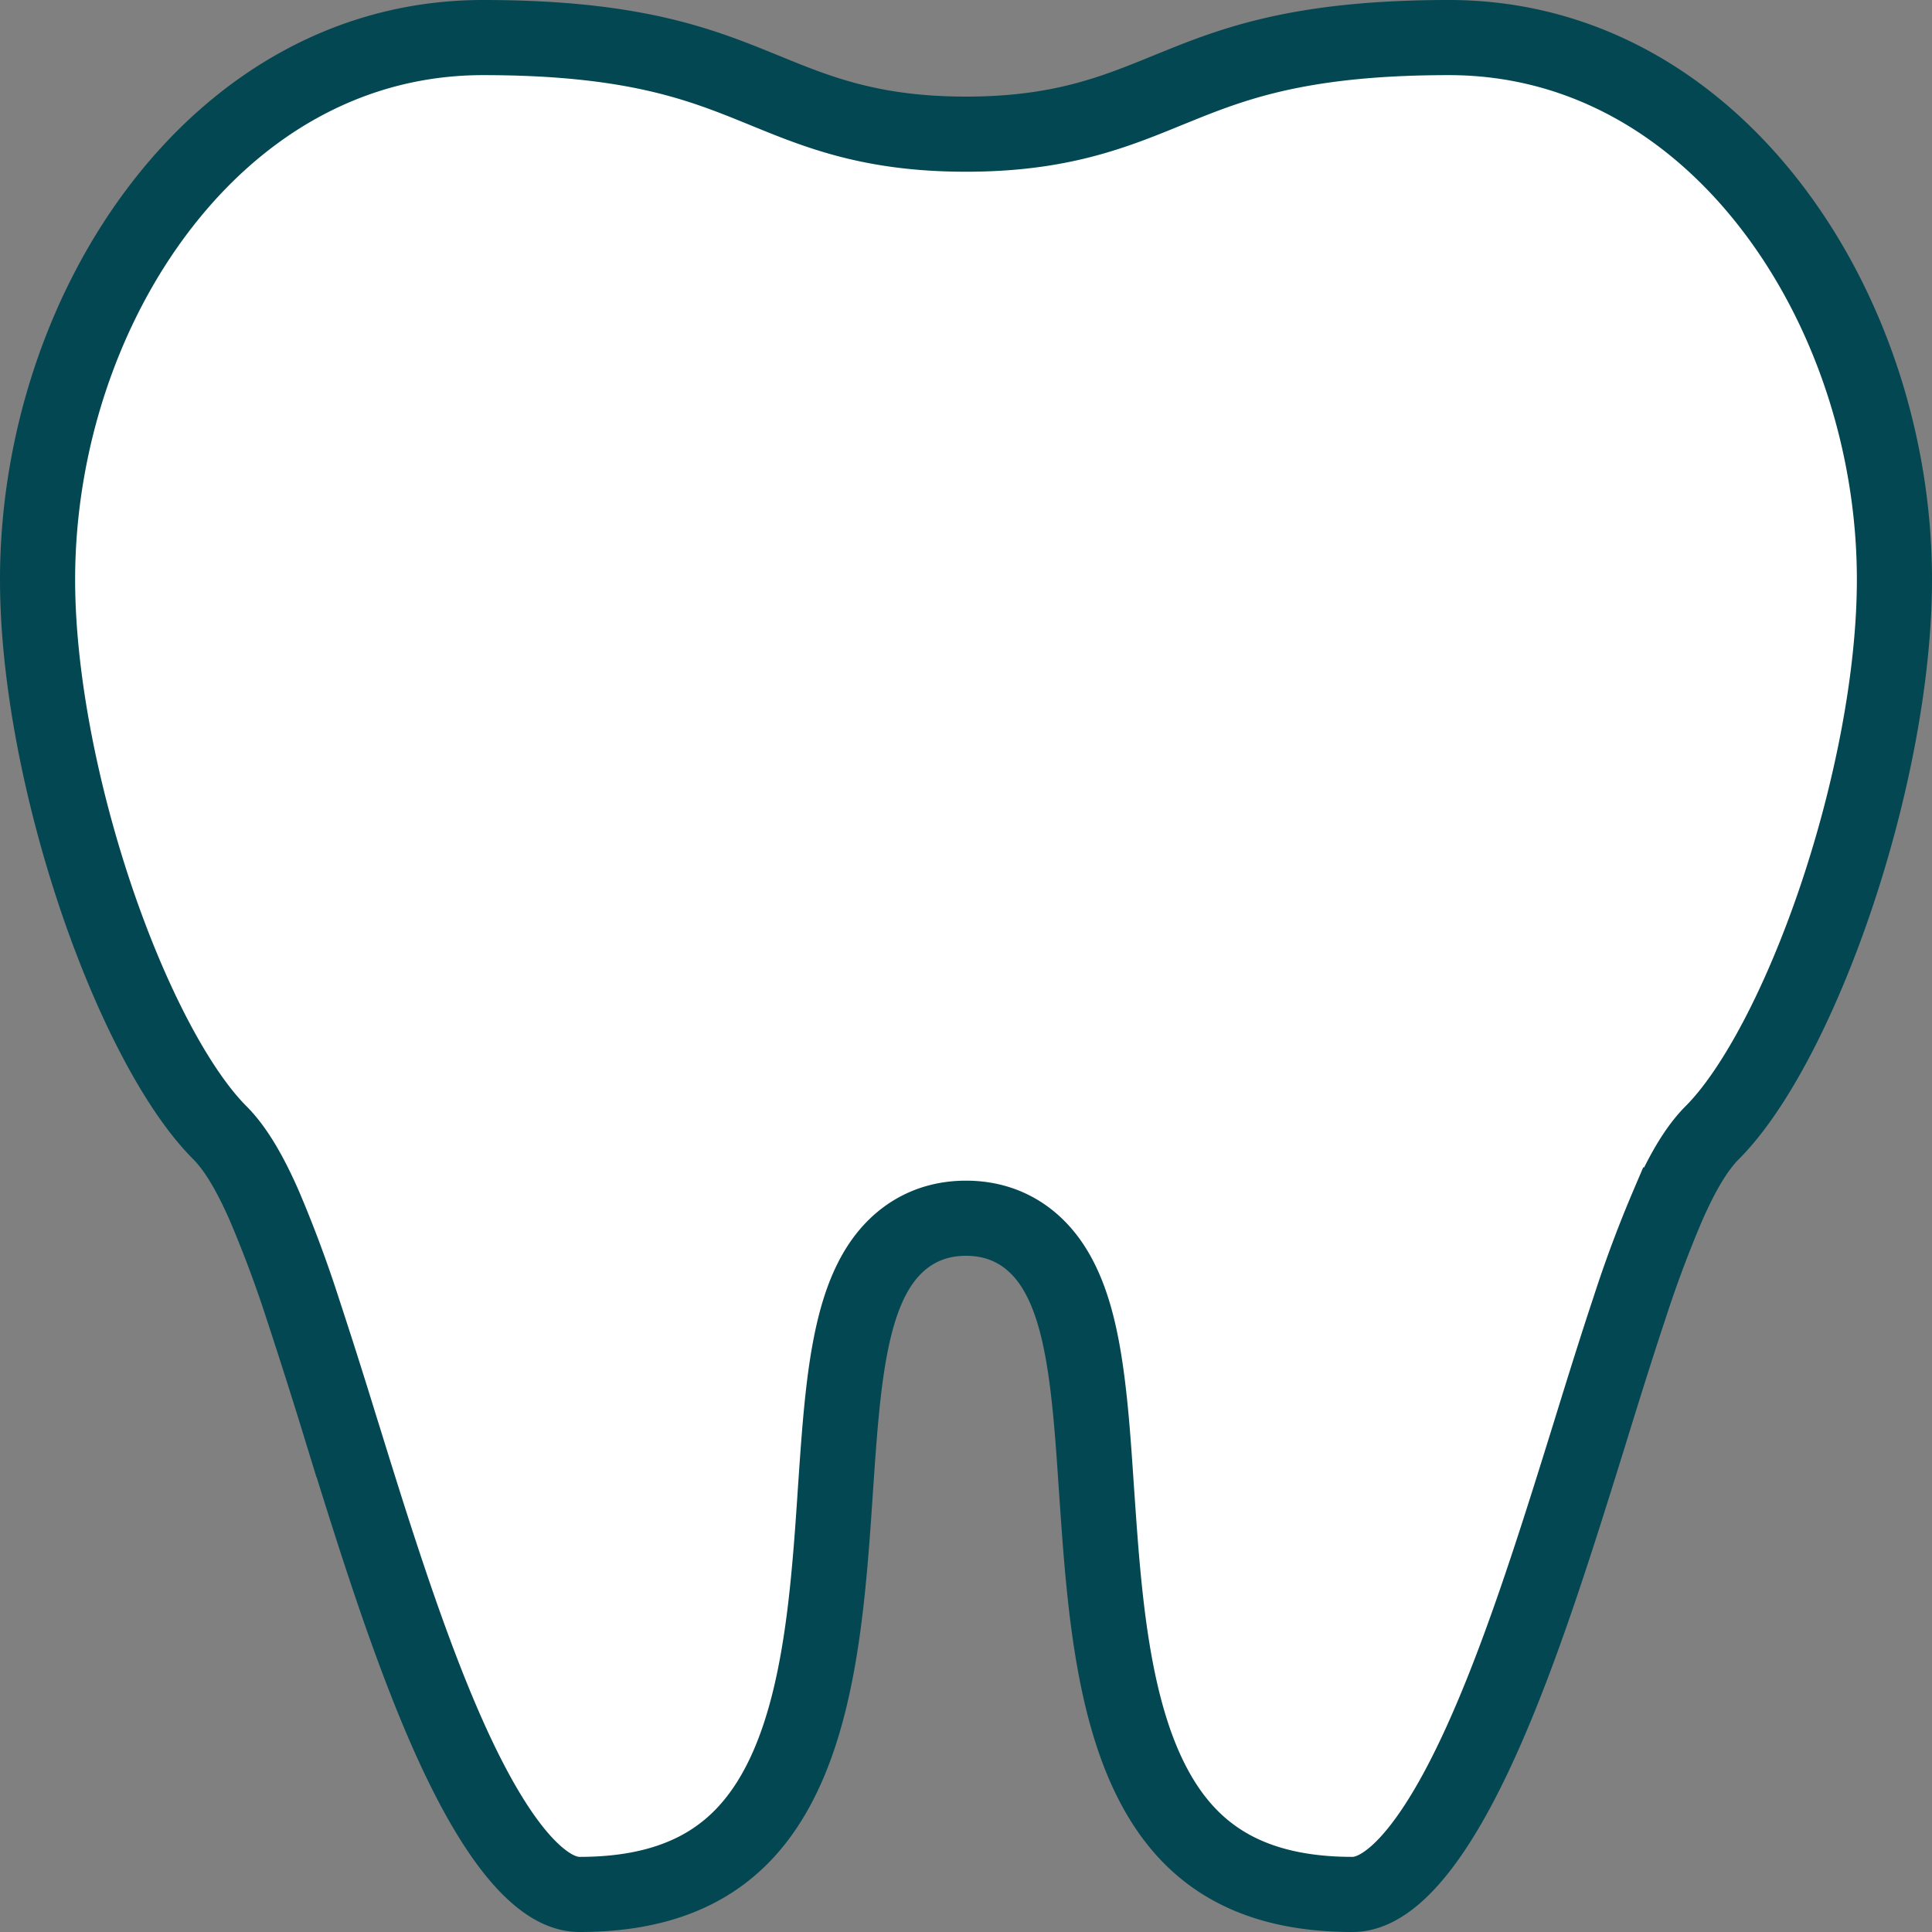 <svg width="36" height="36" fill="none" xmlns="http://www.w3.org/2000/svg"><rect width="100%" height="100%" fill="#808080" stroke="none"/><path d="M.7 10.8c0-2.553.853-5.1 2.328-6.995C4.496 1.917 6.555.7 9 .7c2.598 0 3.86.428 4.915.85l.331.134c.994.407 1.995.816 3.754.816s2.76-.41 3.754-.816l.331-.134C23.14 1.128 24.402.7 27 .7c2.445 0 4.504 1.217 5.972 3.105C34.447 5.7 35.3 8.247 35.3 10.8c0 1.803-.43 3.976-1.088 5.925-.666 1.972-1.524 3.597-2.307 4.38-.323.323-.59.82-.824 1.348a22.717 22.717 0 00-.723 1.935c-.232.695-.47 1.46-.714 2.248l-.032.104c-.257.826-.522 1.678-.801 2.514-.56 1.682-1.161 3.254-1.826 4.397-.332.571-.66 1-.977 1.278-.313.273-.577.371-.808.371-1.825 0-2.843-.683-3.481-1.653-.679-1.032-.975-2.46-1.137-4.02-.065-.622-.107-1.243-.149-1.853l-.03-.436c-.05-.737-.11-1.459-.219-2.09-.107-.617-.276-1.23-.598-1.702-.353-.516-.883-.846-1.586-.846-.703 0-1.233.33-1.586.846-.322.472-.49 1.085-.598 1.703-.11.63-.168 1.352-.22 2.089l-.03.436c-.04.61-.083 1.23-.148 1.853-.162 1.56-.458 2.988-1.137 4.02-.638.97-1.656 1.653-3.481 1.653-.23 0-.495-.097-.808-.371-.318-.279-.645-.707-.977-1.278-.665-1.143-1.265-2.715-1.826-4.397-.279-.836-.544-1.688-.8-2.514l-.033-.104a118.13 118.13 0 00-.714-2.248 22.708 22.708 0 00-.723-1.936c-.233-.527-.501-1.024-.824-1.347-.783-.783-1.641-2.408-2.307-4.38C1.13 14.775.7 12.603.7 10.8z" fill="#fff" stroke="#034752" stroke-width="1.4"/></svg>